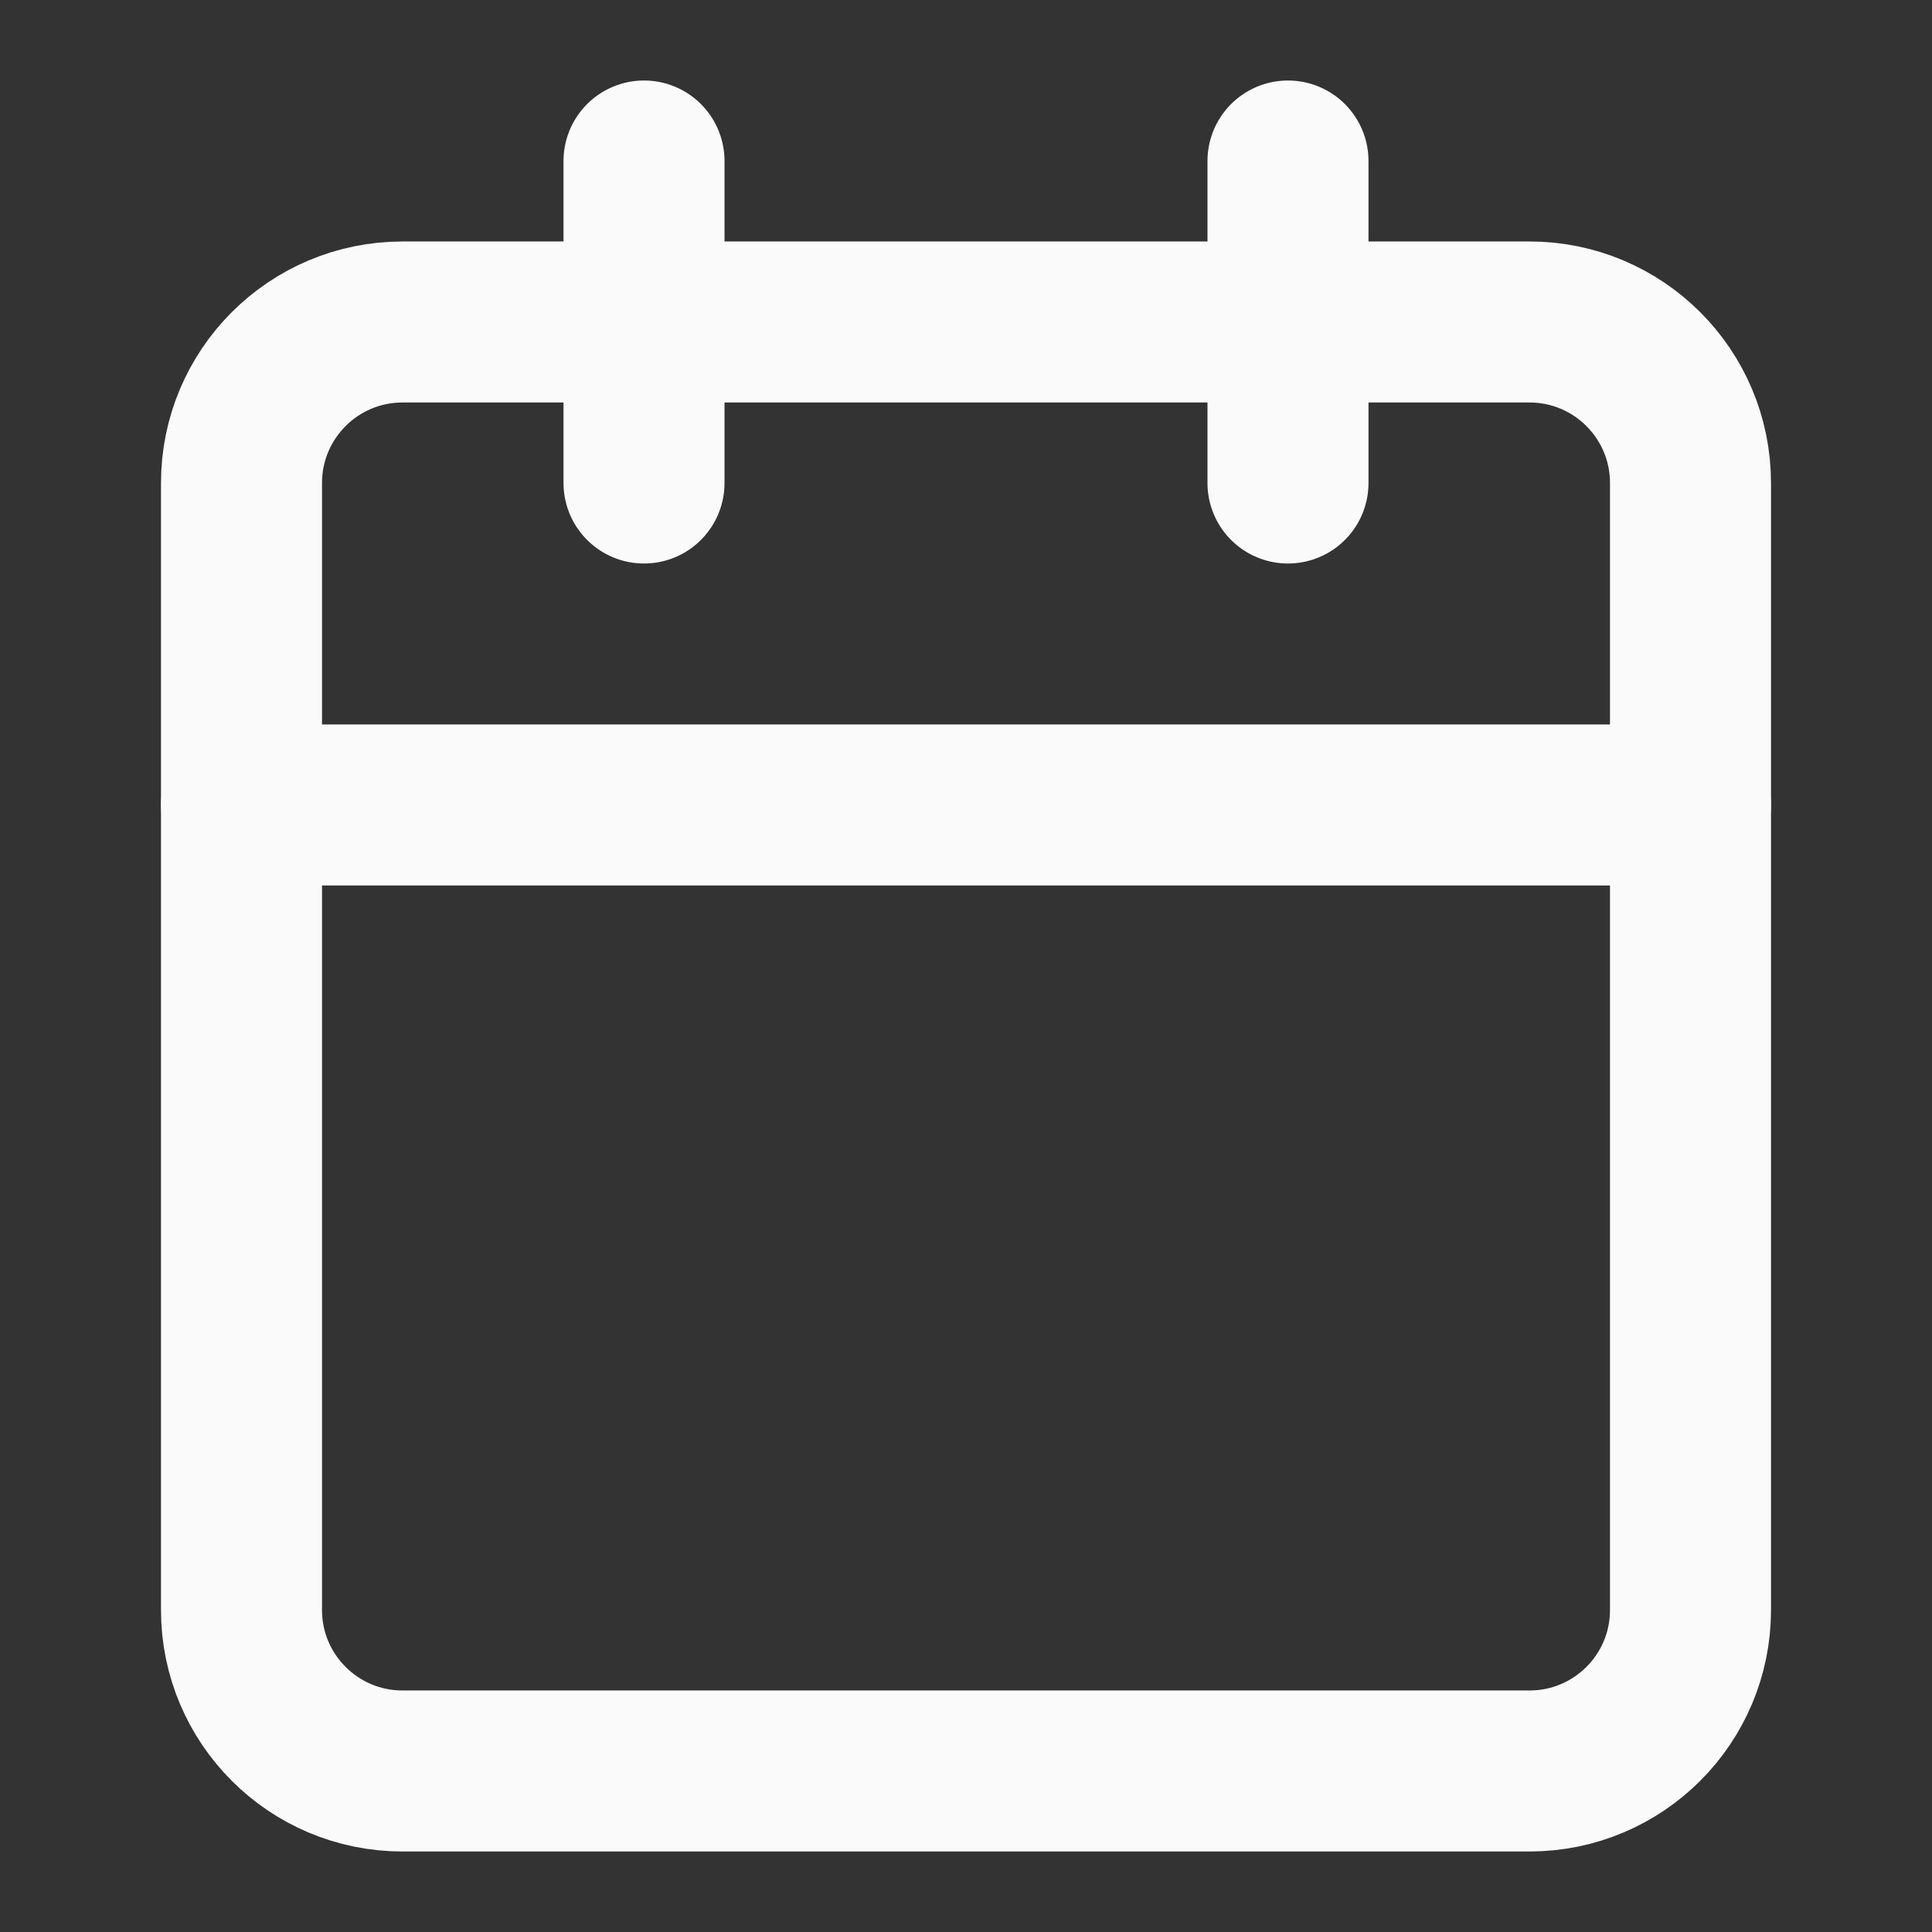 <svg width="44" height="44" viewBox="0 0 44 44" fill="none" xmlns="http://www.w3.org/2000/svg">
<rect x="0" y="0" width="44" height="44" fill="#333333" stroke="none"/>
<g id="calendar (2) 3">
<path id="Vector" d="M34.833 7.333H9.167C7.142 7.333 5.5 8.975 5.5 11V36.667C5.5 38.692 7.142 40.333 9.167 40.333H34.833C36.858 40.333 38.5 38.692 38.5 36.667V11C38.5 8.975 36.858 7.333 34.833 7.333Z" stroke="#FAFAFA" stroke-width="3.667" stroke-linecap="round" stroke-linejoin="round"/>
<path id="Vector_2" d="M29.333 3.667V11" stroke="#FAFAFA" stroke-width="3.667" stroke-linecap="round" stroke-linejoin="round"/>
<path id="Vector_3" d="M14.667 3.667V11" stroke="#FAFAFA" stroke-width="3.667" stroke-linecap="round" stroke-linejoin="round"/>
<path id="Vector_4" d="M5.5 18.333H38.5" stroke="#FAFAFA" stroke-width="3.667" stroke-linecap="round" stroke-linejoin="round"/>
</g>
</svg>
